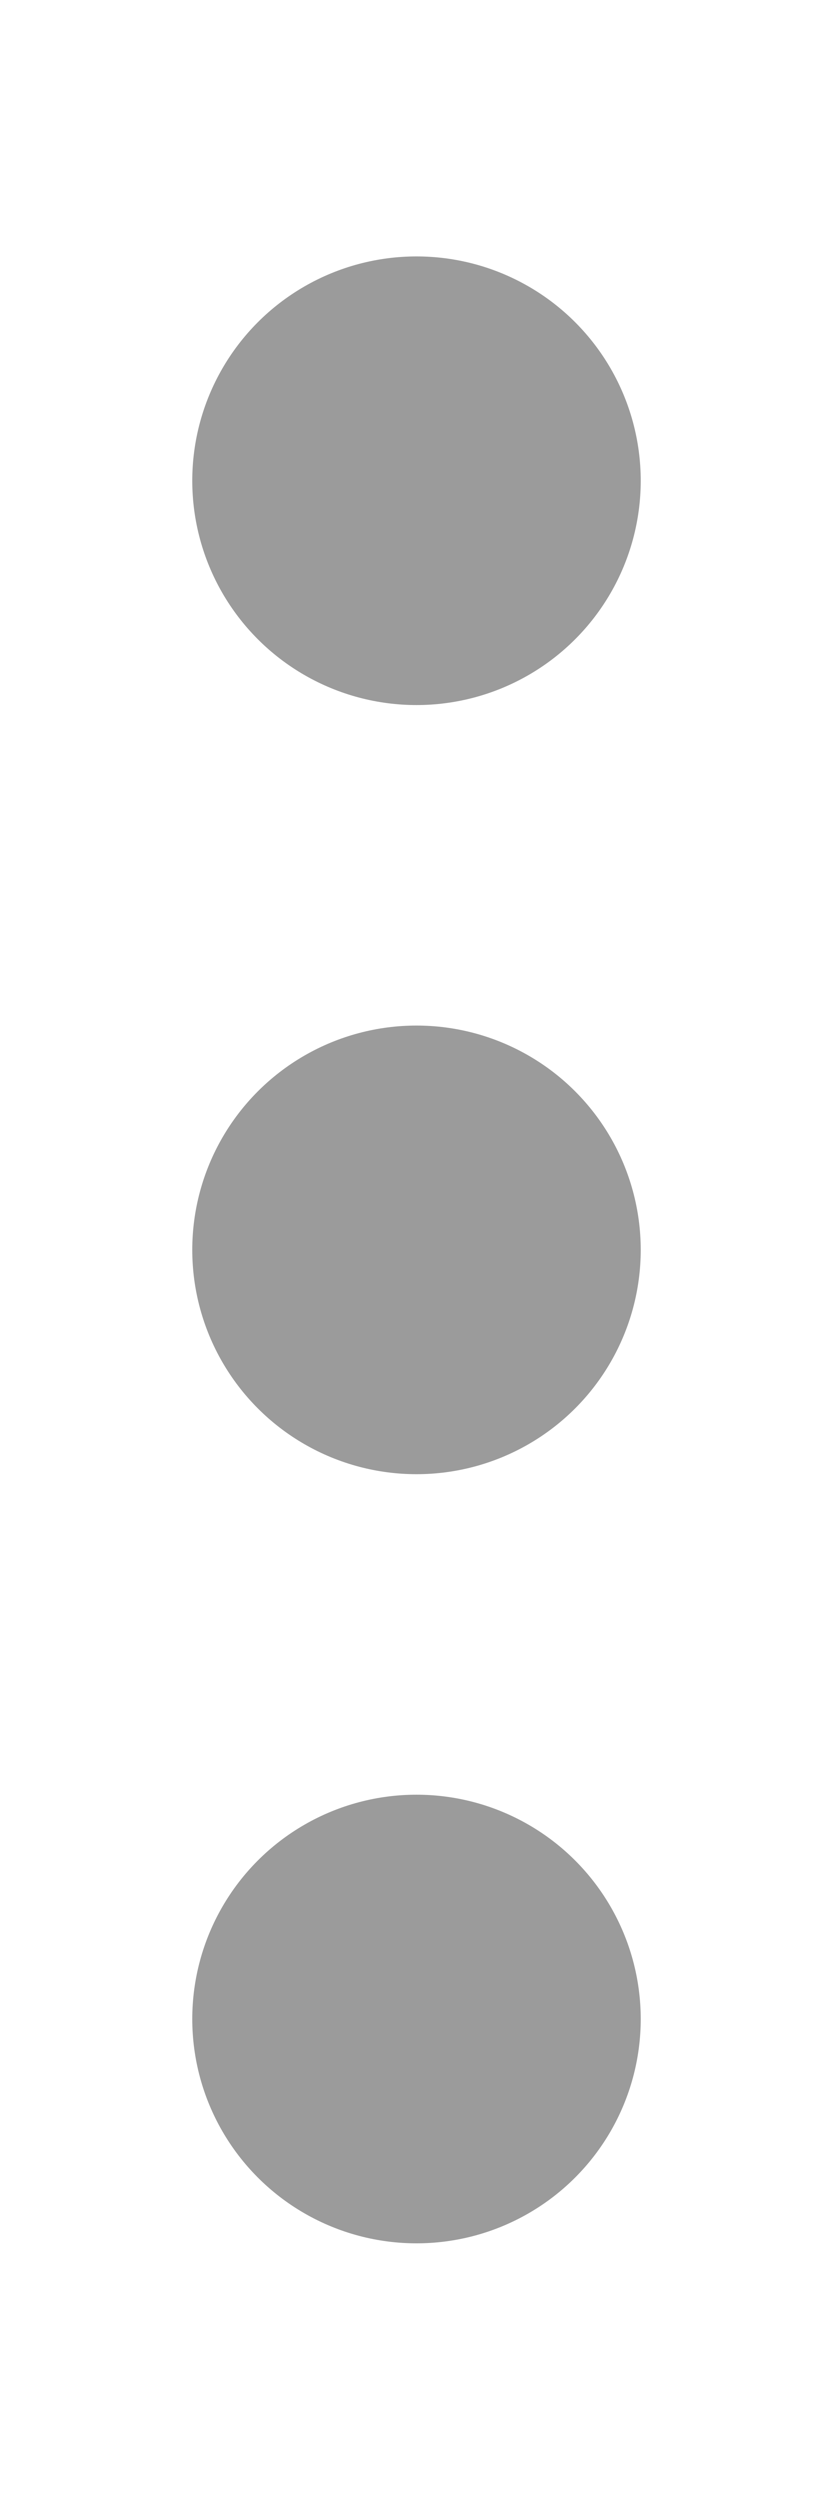 <?xml version="1.0" encoding="UTF-8" standalone="no"?>
<!-- Created with Inkscape (http://www.inkscape.org/) -->

<svg
   width="13"
   height="39"
   fill="#9b9b9b"
   viewBox="0 0 3.44 10.319"
   version="1.1"
   id="svg5"
   inkscape:version="1.2 (dc2aedaf03, 2022-05-15)"
   sodipodi:docname="scroll-handle-grip-vertical.svg"
   xmlns:inkscape="http://www.inkscape.org/namespaces/inkscape"
   xmlns:sodipodi="http://sodipodi.sourceforge.net/DTD/sodipodi-0.dtd"
   xmlns="http://www.w3.org/2000/svg"
   xmlns:svg="http://www.w3.org/2000/svg">
  <g
     inkscape:label="Layer 1"
     inkscape:groupmode="layer"
     id="layer1">
    <circle
       id="path306"
       cx="1.72"
       cy="1.984"
       r="0.926"
       inkscape:label="circle_1" />
    <circle
       id="circle1146"
       cx="1.72"
       cy="5.159"
       r="0.926"
       inkscape:label="circle_2" />
    <circle
       id="circle1148"
       cx="1.72"
       cy="8.334"
       r="0.926"
       inkscape:label="circle_3" />
  </g>
</svg>
